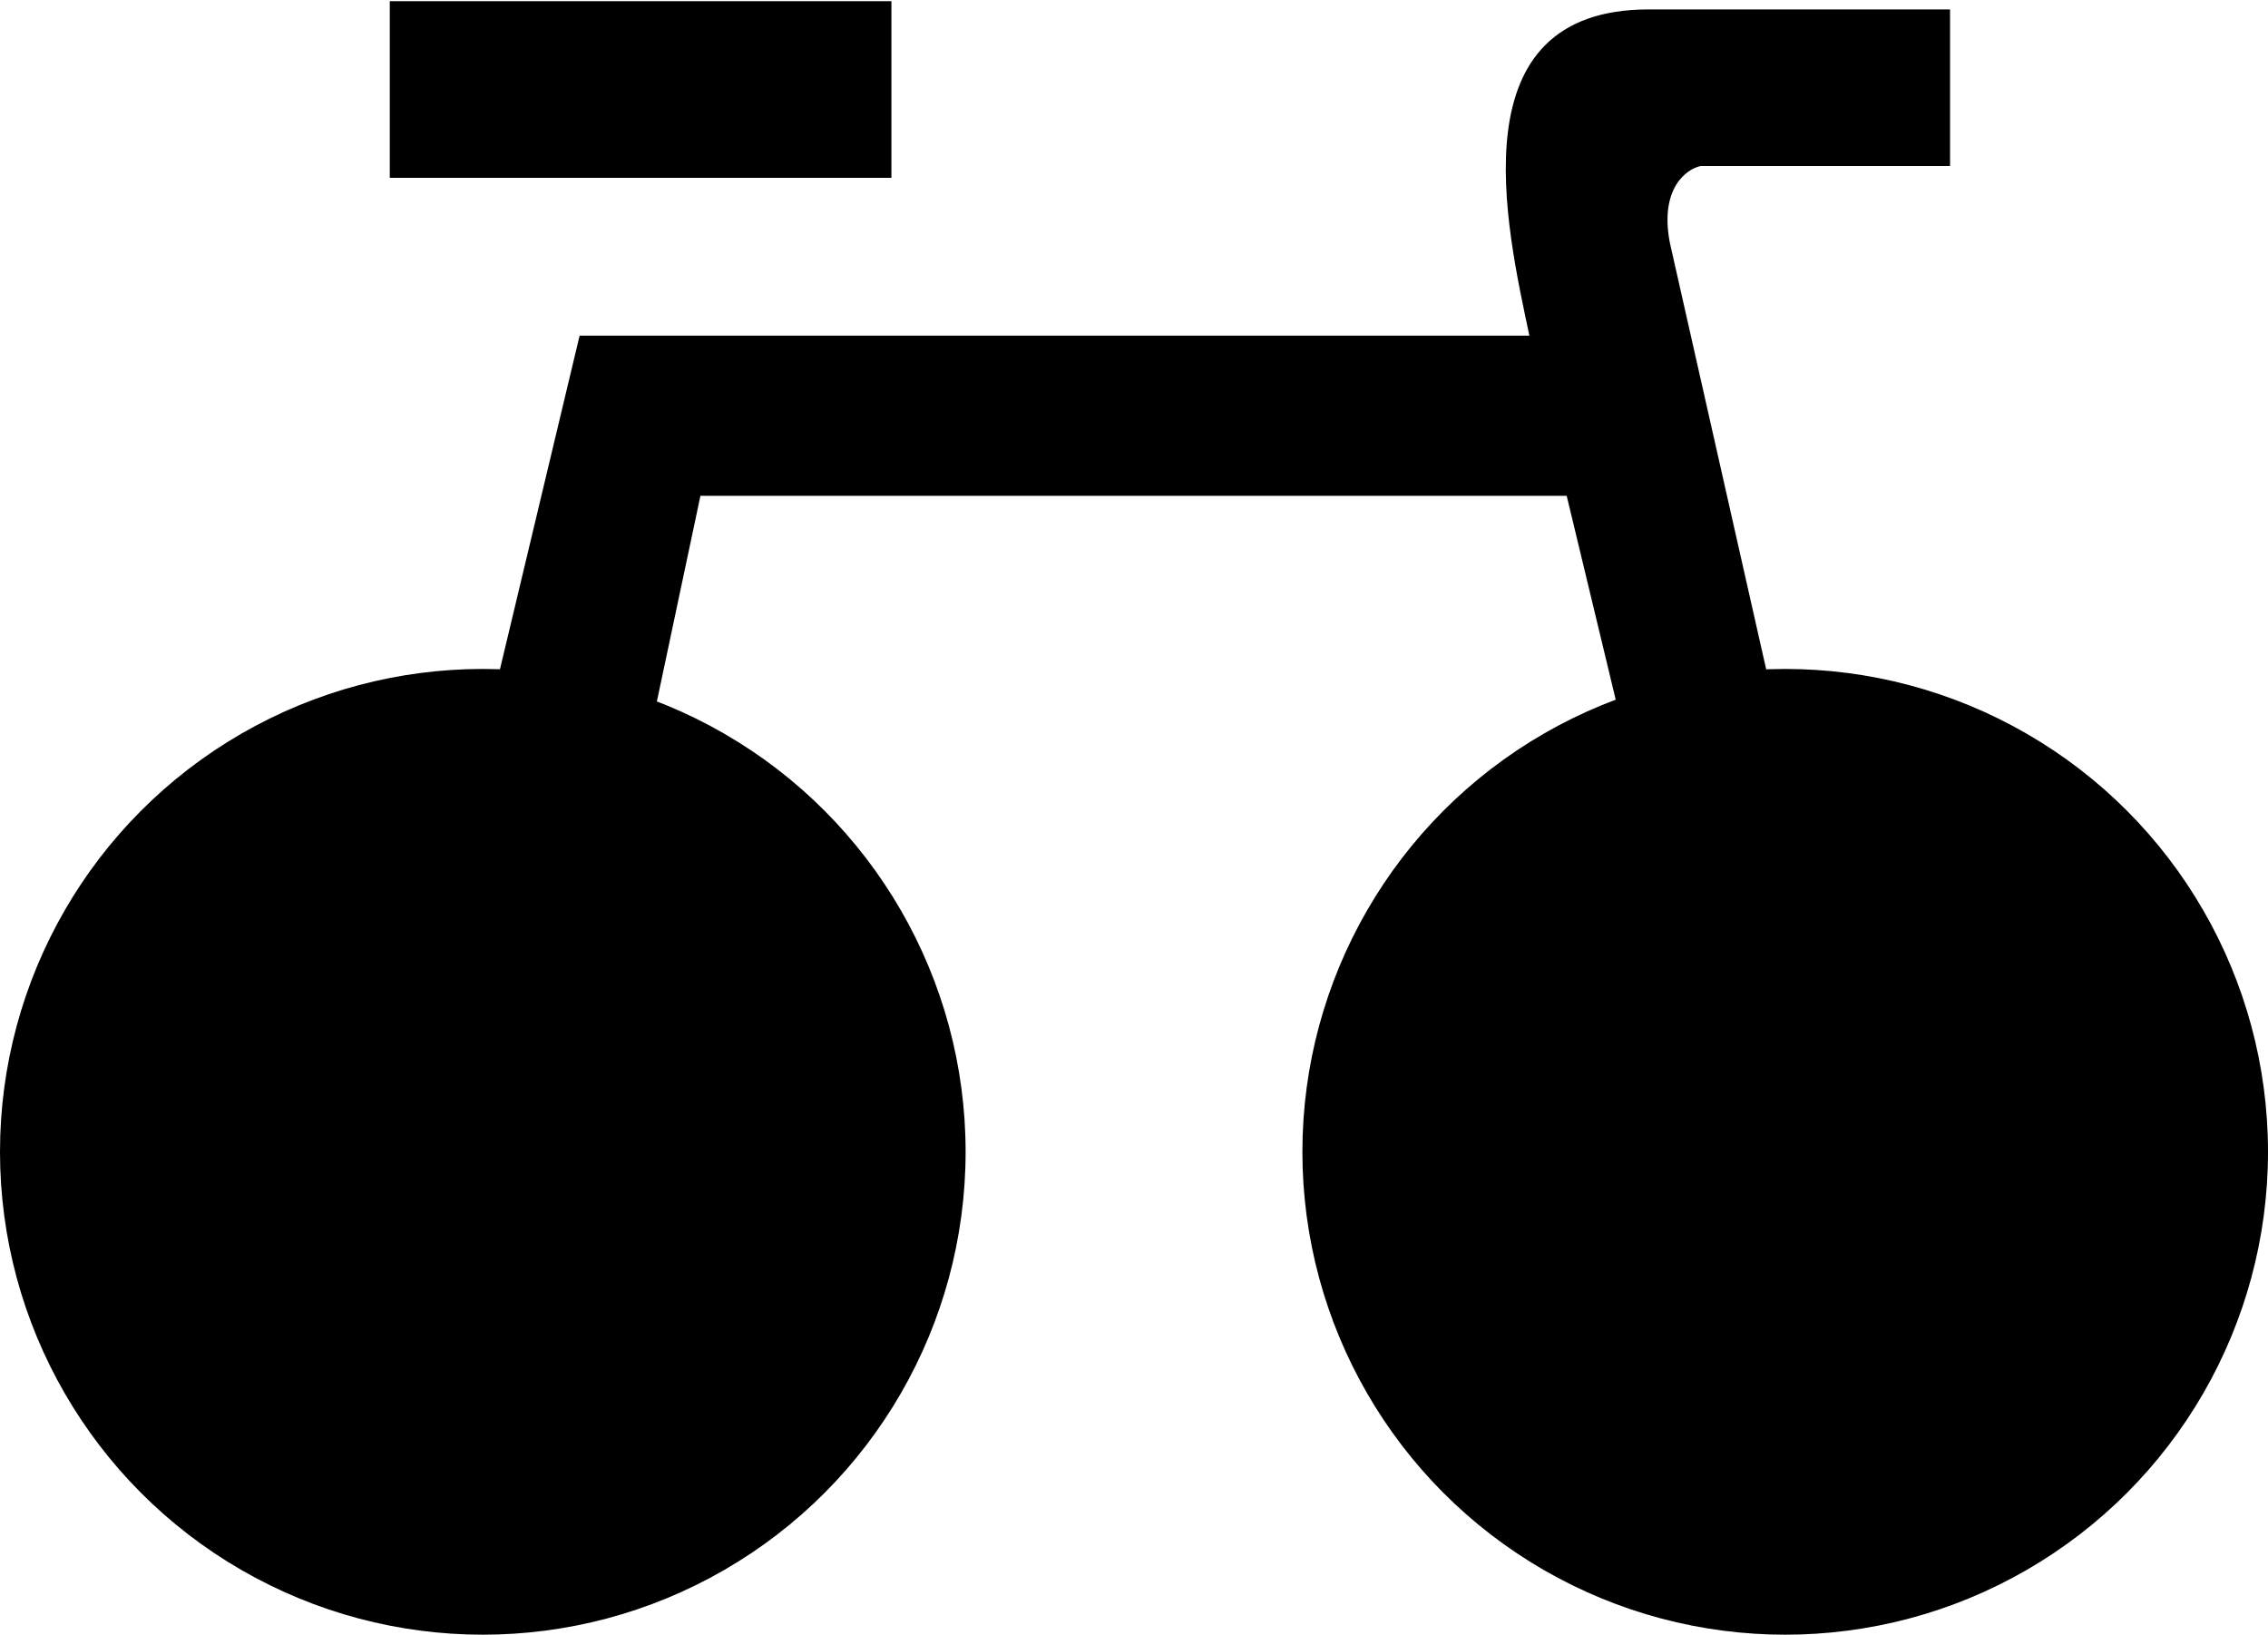 <svg width="963" height="694" viewBox="0 0 963 694" fill="none" xmlns="http://www.w3.org/2000/svg">
<path d="M378 1H166V75H378V1Z" fill="black" stroke="black"/>
<circle cx="205" cy="489" r="205" fill="black"/>
<circle cx="758" cy="489" r="205" fill="black"/>
<path d="M246.5 143H650C639.792 94.925 619.027 4.5 700 4.5H827.5V70H722C715.667 71.333 704.1 79.8 708.5 103L795 486H732L665.618 210H297L238 488.5H164L246.5 143Z" fill="black"/>
<path d="M650 143H246.5L164 488.5H238L297 210H665.618M650 143C639.792 94.925 619.027 4.5 700 4.5C742.8 4.5 802.833 4.5 827.5 4.5V70H722C715.667 71.333 704.1 79.8 708.5 103L795 486H732L665.618 210M650 143L665.618 210" stroke="black"/>
</svg>
